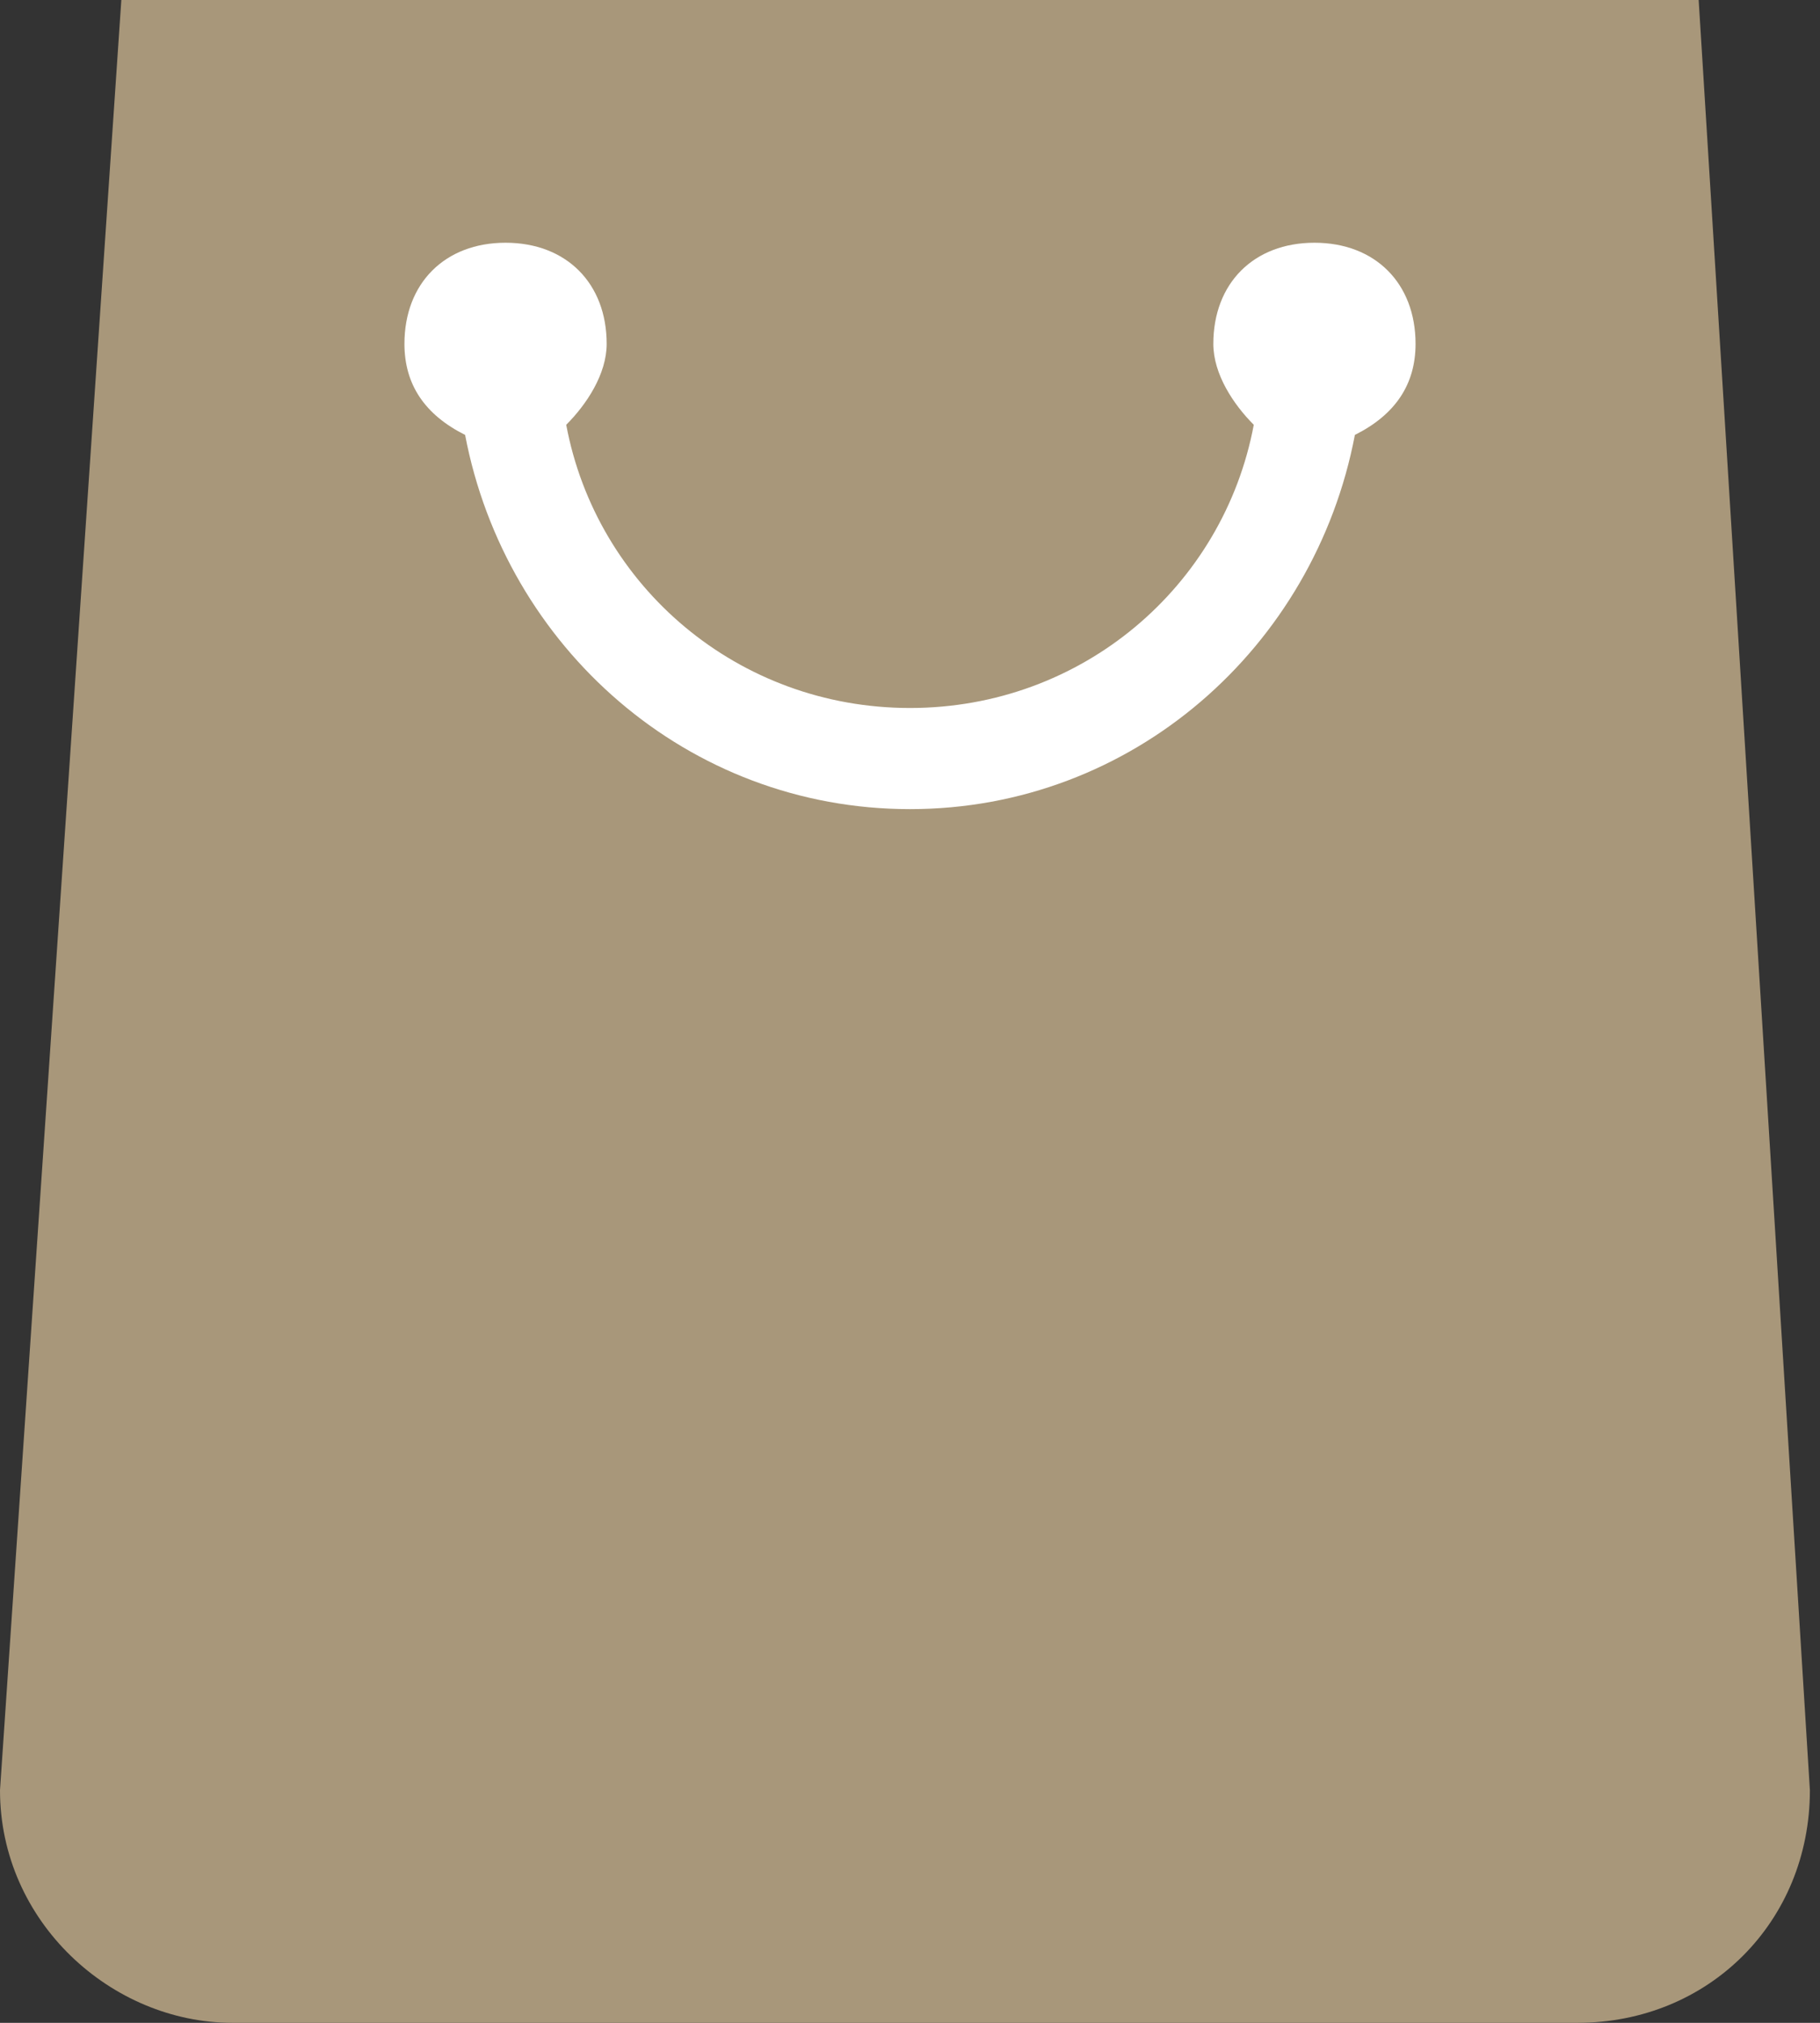 <?xml version="1.0" encoding="utf-8"?>
<!-- Generator: Adobe Illustrator 25.0.1, SVG Export Plug-In . SVG Version: 6.00 Build 0)  -->
<svg version="1.1" id="Calque_1" xmlns="http://www.w3.org/2000/svg" xmlns:xlink="http://www.w3.org/1999/xlink" x="0px" y="0px"
	 viewBox="0 0 18 20" style="enable-background:new 0 0 18 20;" xml:space="preserve">
<rect x="0" y="0" width="18" height="20" fill="#333333" stroke="none"/>
<style type="text/css">
	.st0{fill:#FFFFFF;}
</style>
<g>
	<path fill="#A8977A" d="M16.8,0H1.2L0,17.7C0,19,1.1,20,2.3,20h13.3c1.3,0,2.3-1,2.3-2.3L16.8,0L16.8,0z"/>
</g>
<g>
	<path class="st0" d="M14,3.4c0-0.6-0.4-1-1-1s-1,0.4-1,1c0,0.3,0.2,0.6,0.4,0.8C12.1,5.8,10.7,7,9,7S5.9,5.8,5.6,4.2
		C5.8,4,6,3.7,6,3.4c0-0.6-0.4-1-1-1s-1,0.4-1,1c0,0.4,0.2,0.7,0.6,0.9C5,6.4,6.8,8,9,8s4-1.6,4.4-3.7C13.8,4.1,14,3.8,14,3.4z"/>
</g>
</svg>
